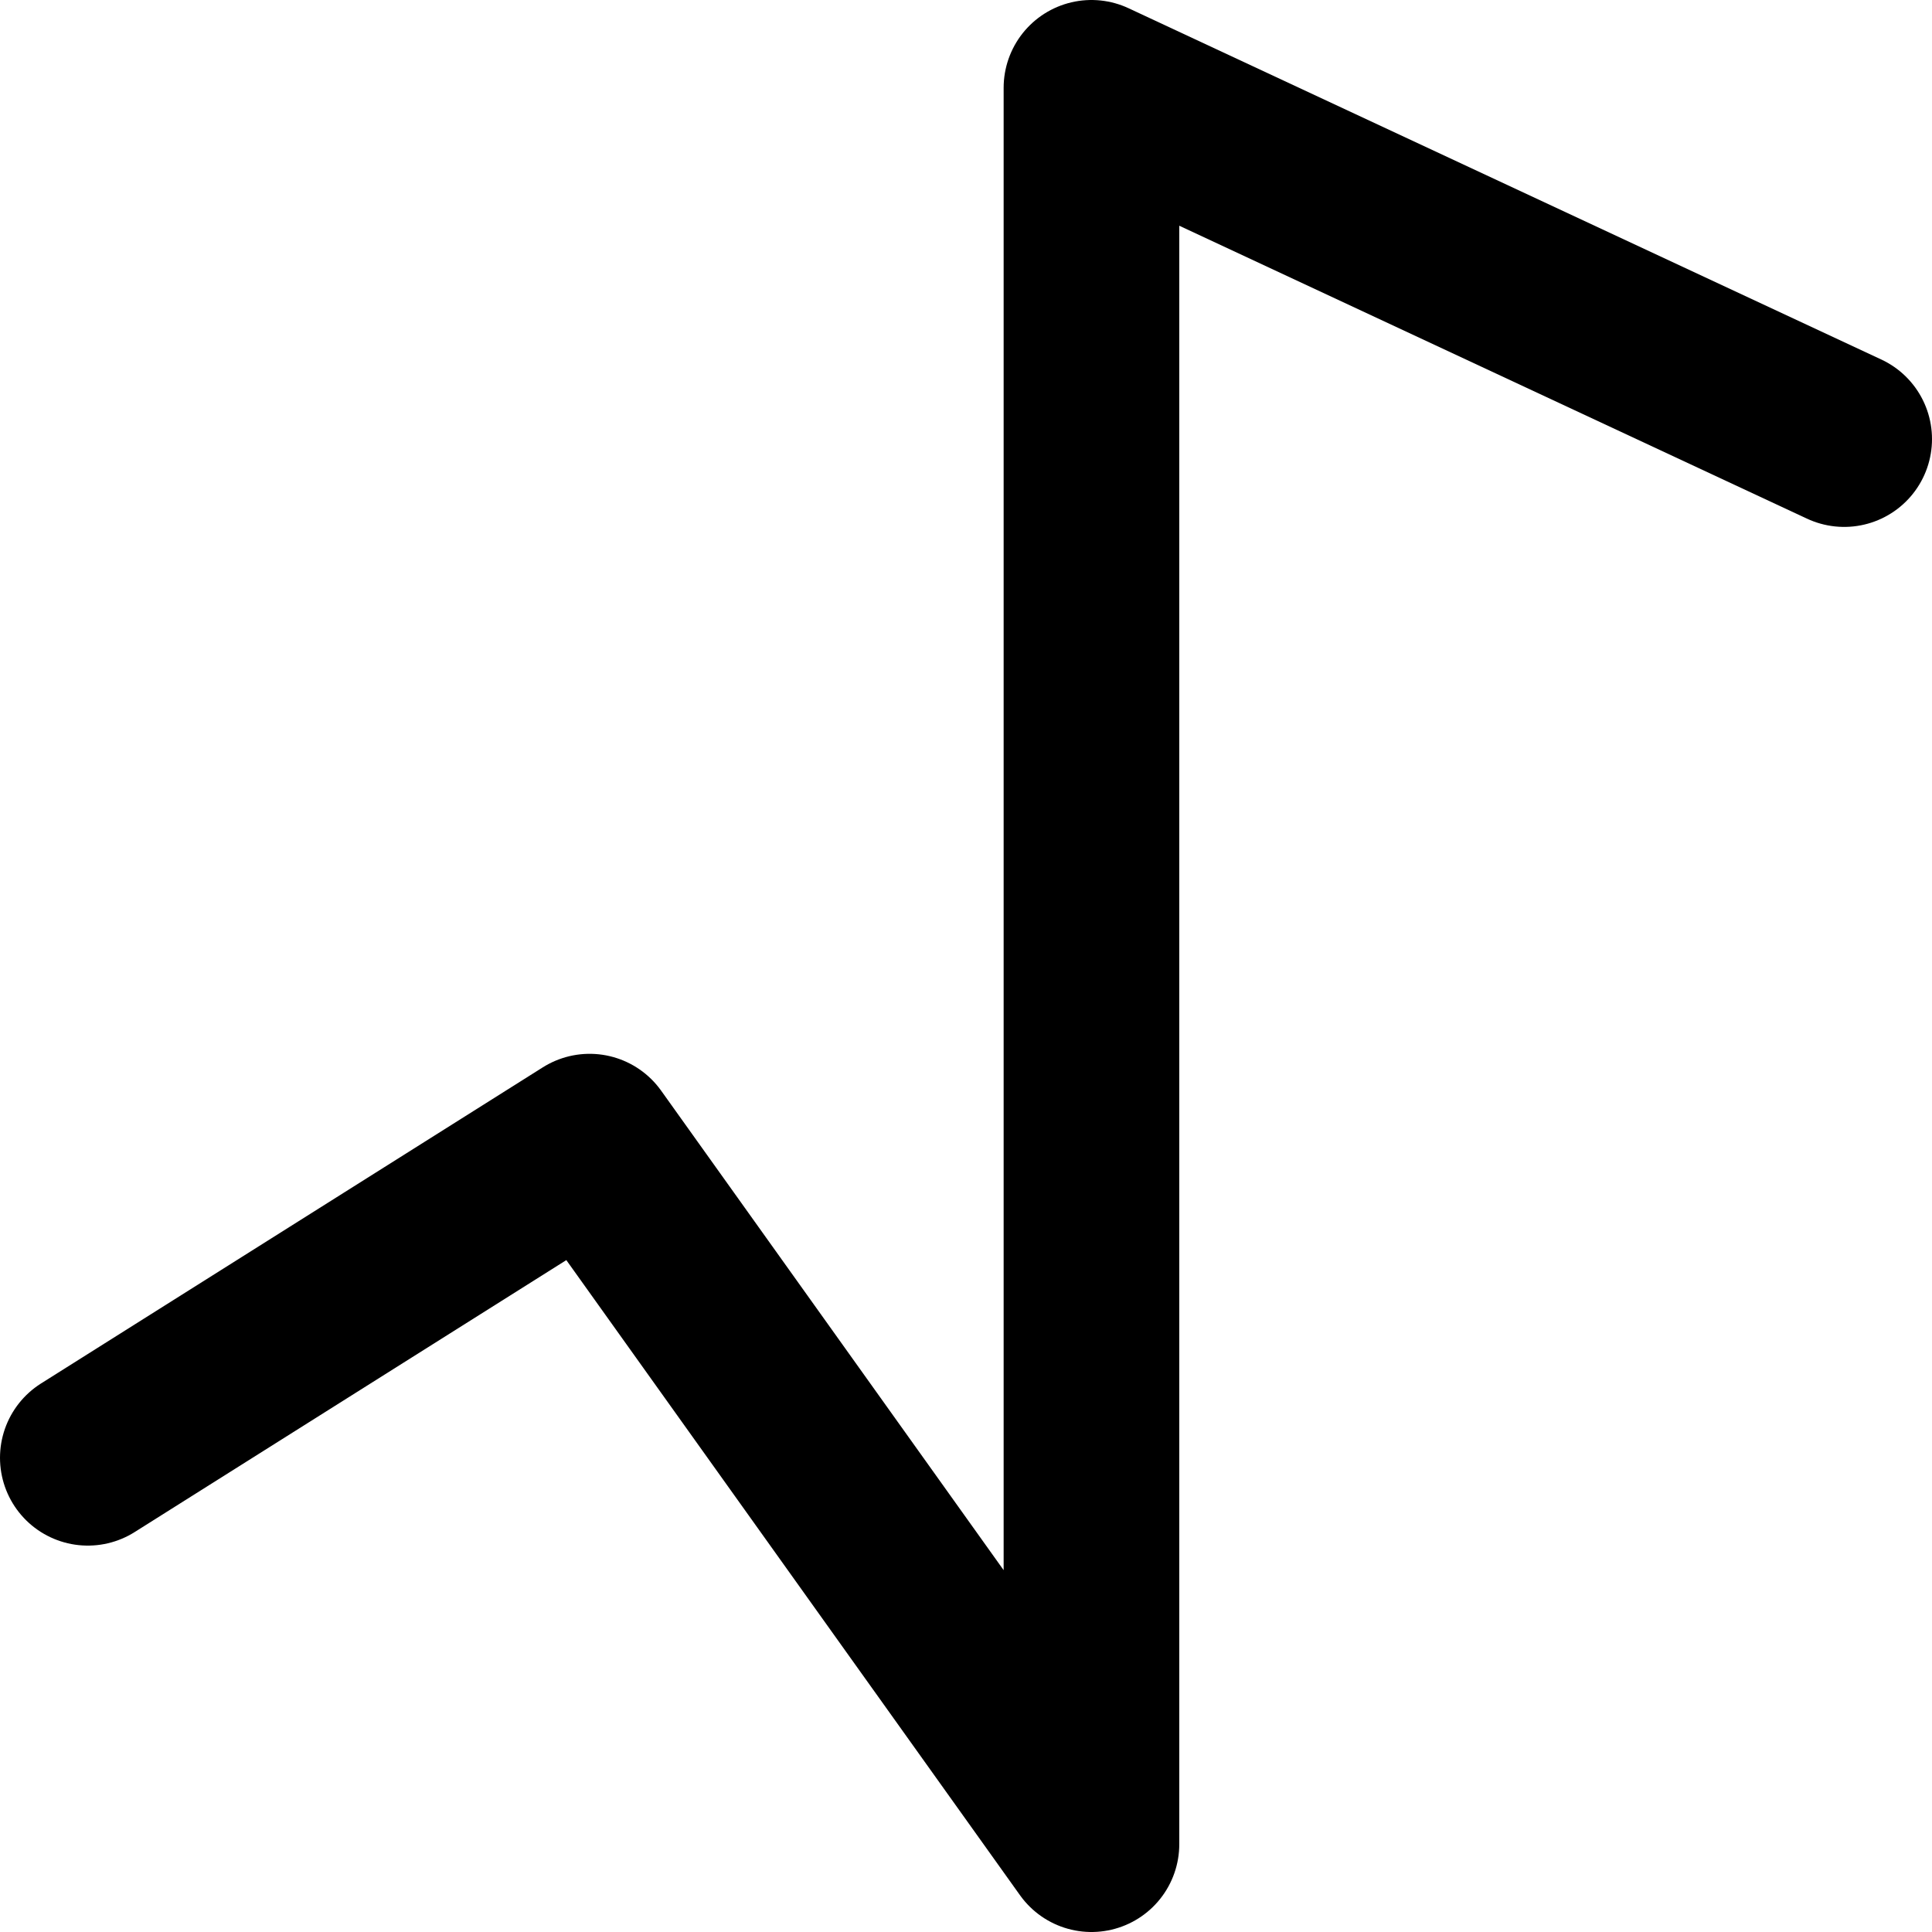 <!-- Made by lì tŕ, for displaying lì tŕ pí symbols. -->
<!-- Size should be 110*110, while glyphs only use points in the 100*100 square in the middle. -->
<svg height="110" width="110" xmlns="http://www.w3.org/2000/svg">
  <path d="M105 25 L62.143 5 V105 L33.571 65 L5 83"
  fill="none" opacity="1" stroke="#000000" stroke-linecap="round" stroke-linejoin="round" stroke-width="10"/>
</svg>
